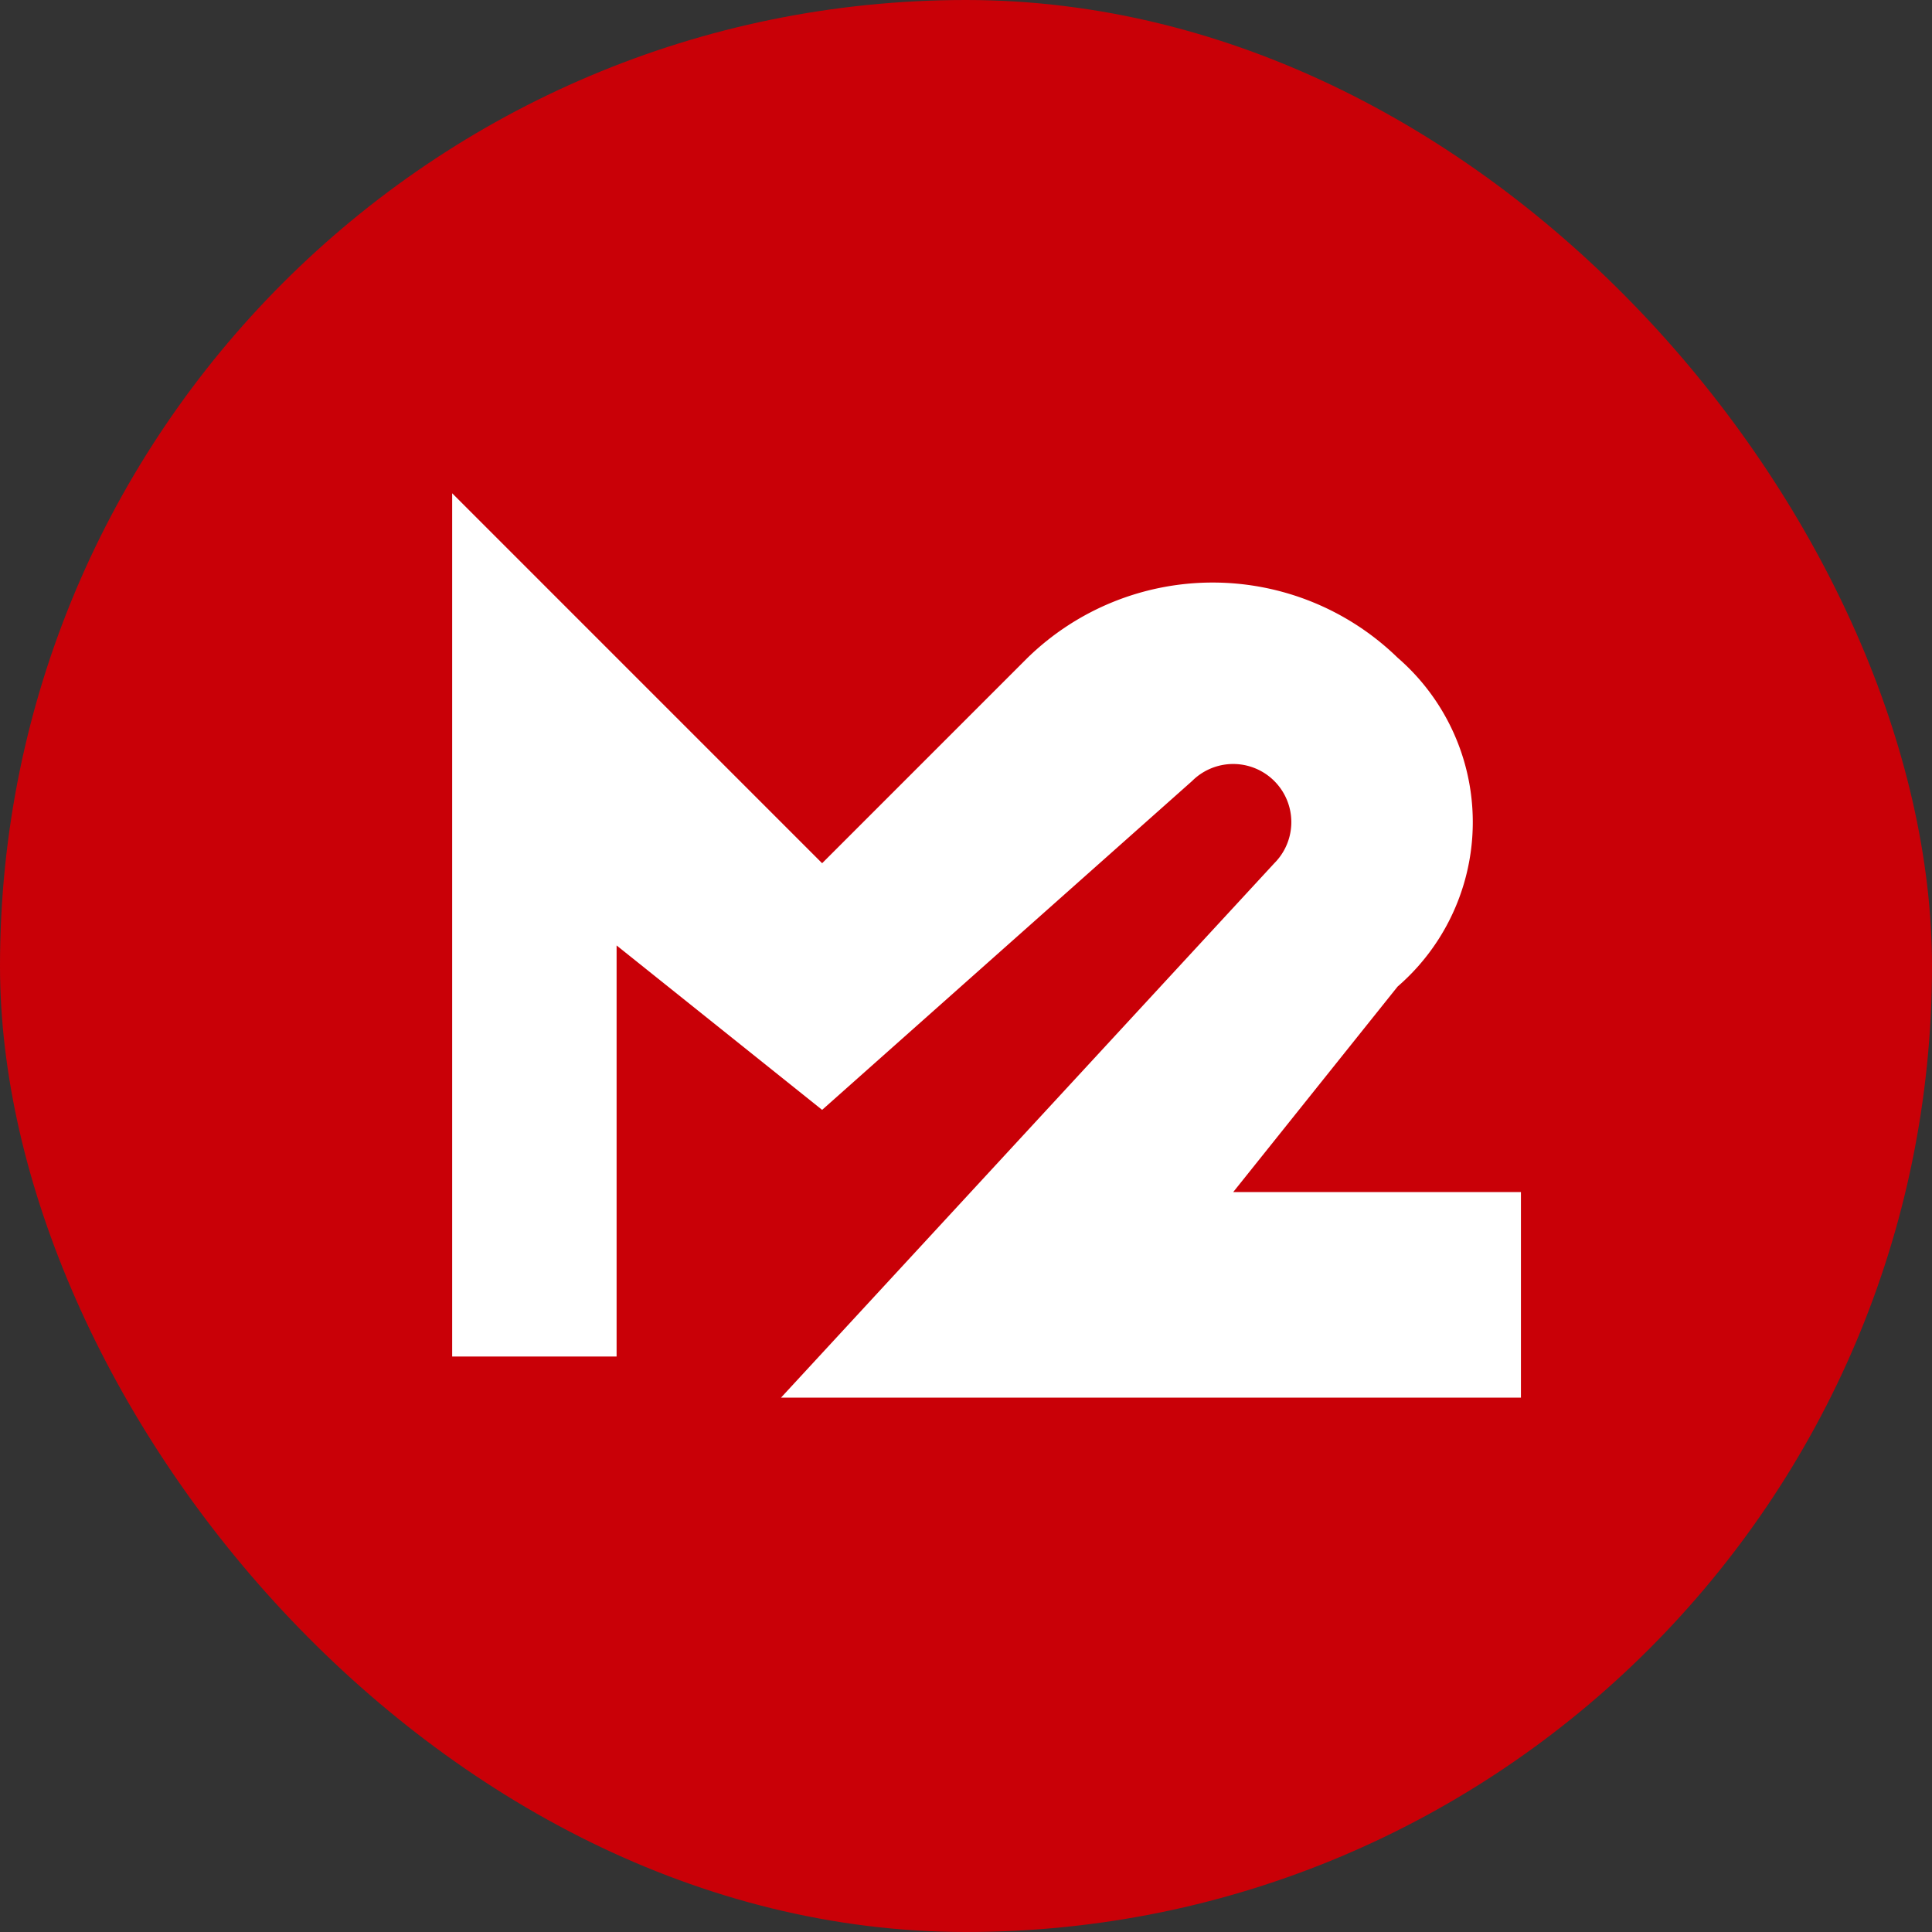 <svg xmlns="http://www.w3.org/2000/svg" width="47" height="47" viewBox="0 0 47 47">
  <rect x="0" y="0" width="47" height="47" fill="#333333" stroke="none"/>
  <g id="Слой_1" data-name="Слой 1" transform="translate(-0.346 -0.382)">
    <rect id="Прямоугольник_3" data-name="Прямоугольник 3" width="47" height="47" rx="23.5" transform="translate(0.346 0.382)" fill="#c90007"/>
    <path id="Контур_1" data-name="Контур 1" d="M163.965,175.379h-18l12-13a1.414,1.414,0,0,0-2-2l-9,8-5-4v10h-4v-21l9,9,5-5a6.452,6.452,0,0,1,9,0,5.289,5.289,0,0,1,0,8l-4,5h7Z" transform="translate(-126.619 -140.997)" fill="#fff"/>
  </g>
</svg>
